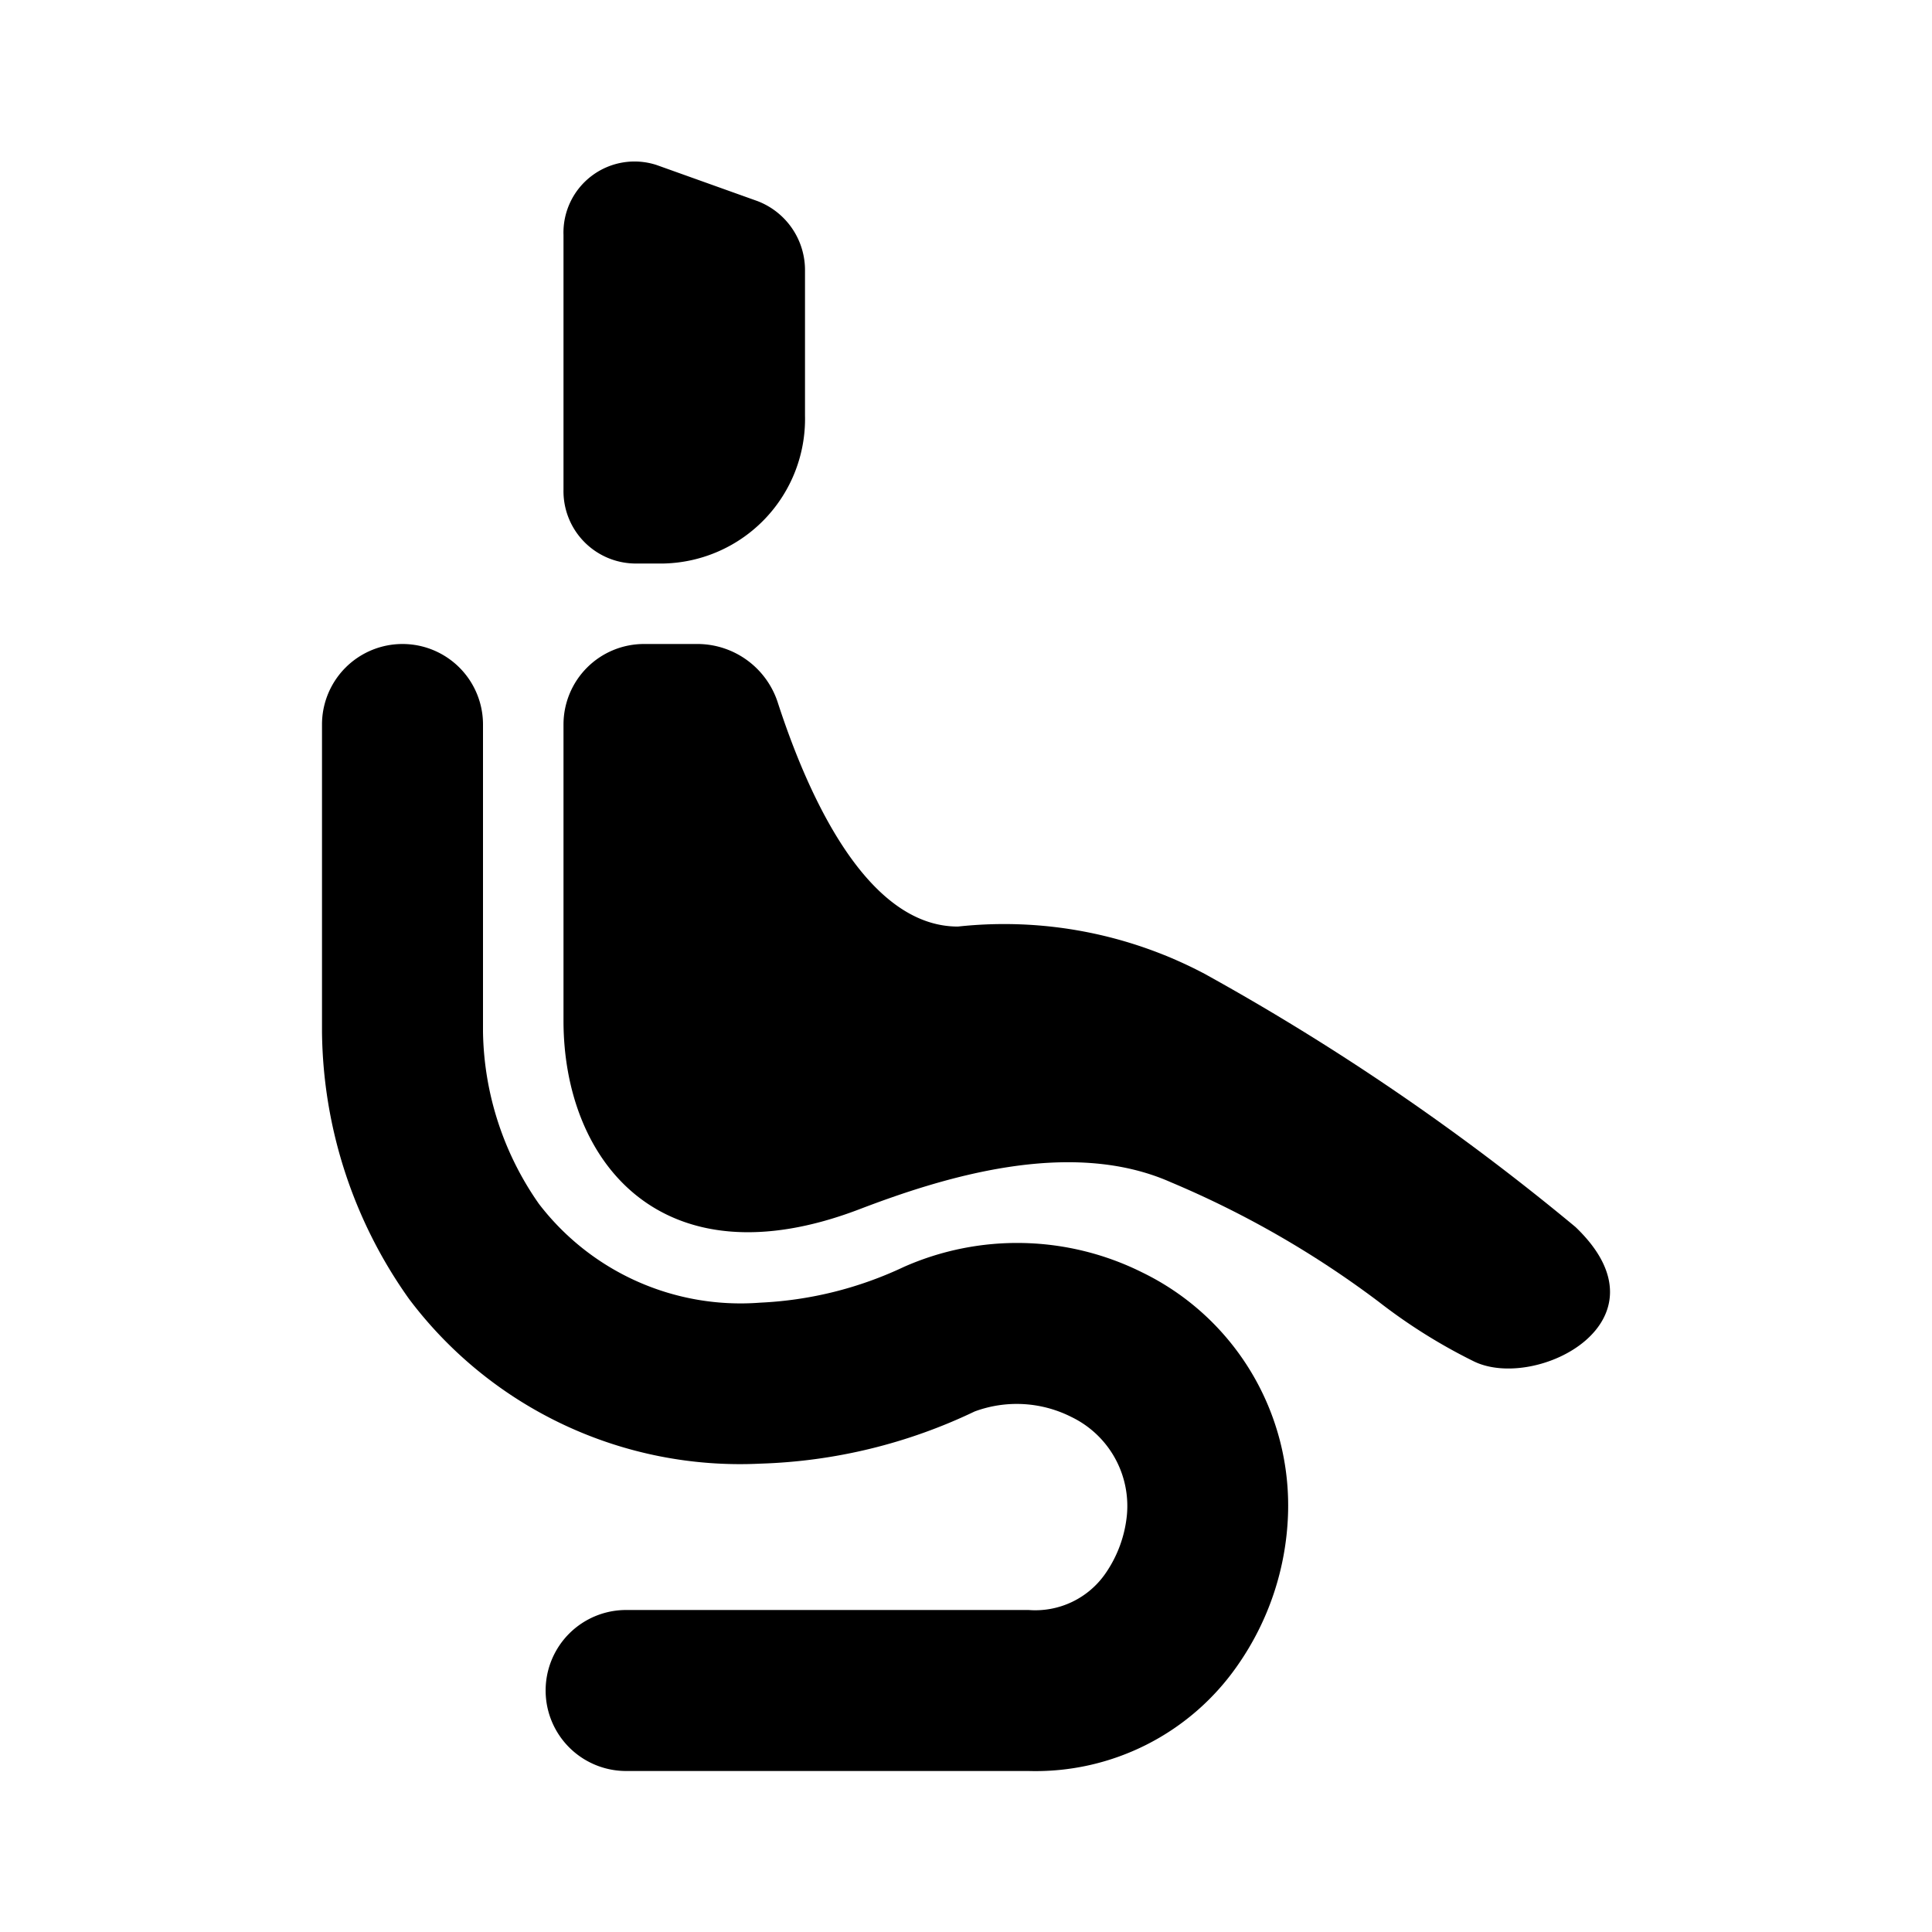 <svg xmlns="http://www.w3.org/2000/svg" viewBox="0 0 24 24"><path d="M7 2.92a.883.883 0 011.157-.87l1.25.447a.918.918 0 01.593.87V5.16A1.797 1.797 0 018.25 7h-.375A.899.899 0 017 6.08V2.92zm0 9.76V9a1 1 0 011-1h.678a1.051 1.051 0 01.988.74c.36 1.102 1.085 2.77 2.234 2.77a5.324 5.324 0 013.062.586 29.715 29.715 0 014.609 3.146c1.225 1.17-.483 2.042-1.257 1.672a6.867 6.867 0 01-1.186-.742 12.054 12.054 0 00-2.586-1.487c-1.257-.557-2.847-.053-3.867.337C8.225 15.958 7 14.436 7 12.68z"/><path d="M6 9a1 1 0 00-2 0v3.818a5.815 5.815 0 001.082 3.319 5.145 5.145 0 004.362 2.045 6.628 6.628 0 002.663-.648 1.504 1.504 0 011.202.068 1.227 1.227 0 01.69 1.216 1.533 1.533 0 01-.263.723 1.06 1.06 0 01-.958.459h-5a1 1 0 000 2h5a3.052 3.052 0 002.597-1.314A3.477 3.477 0 0016 18.818a3.219 3.219 0 00-1.81-3.011 3.478 3.478 0 00-2.964-.068 4.672 4.672 0 01-1.782.443 3.156 3.156 0 01-2.75-1.228A3.82 3.82 0 016 12.818z"/></svg>
